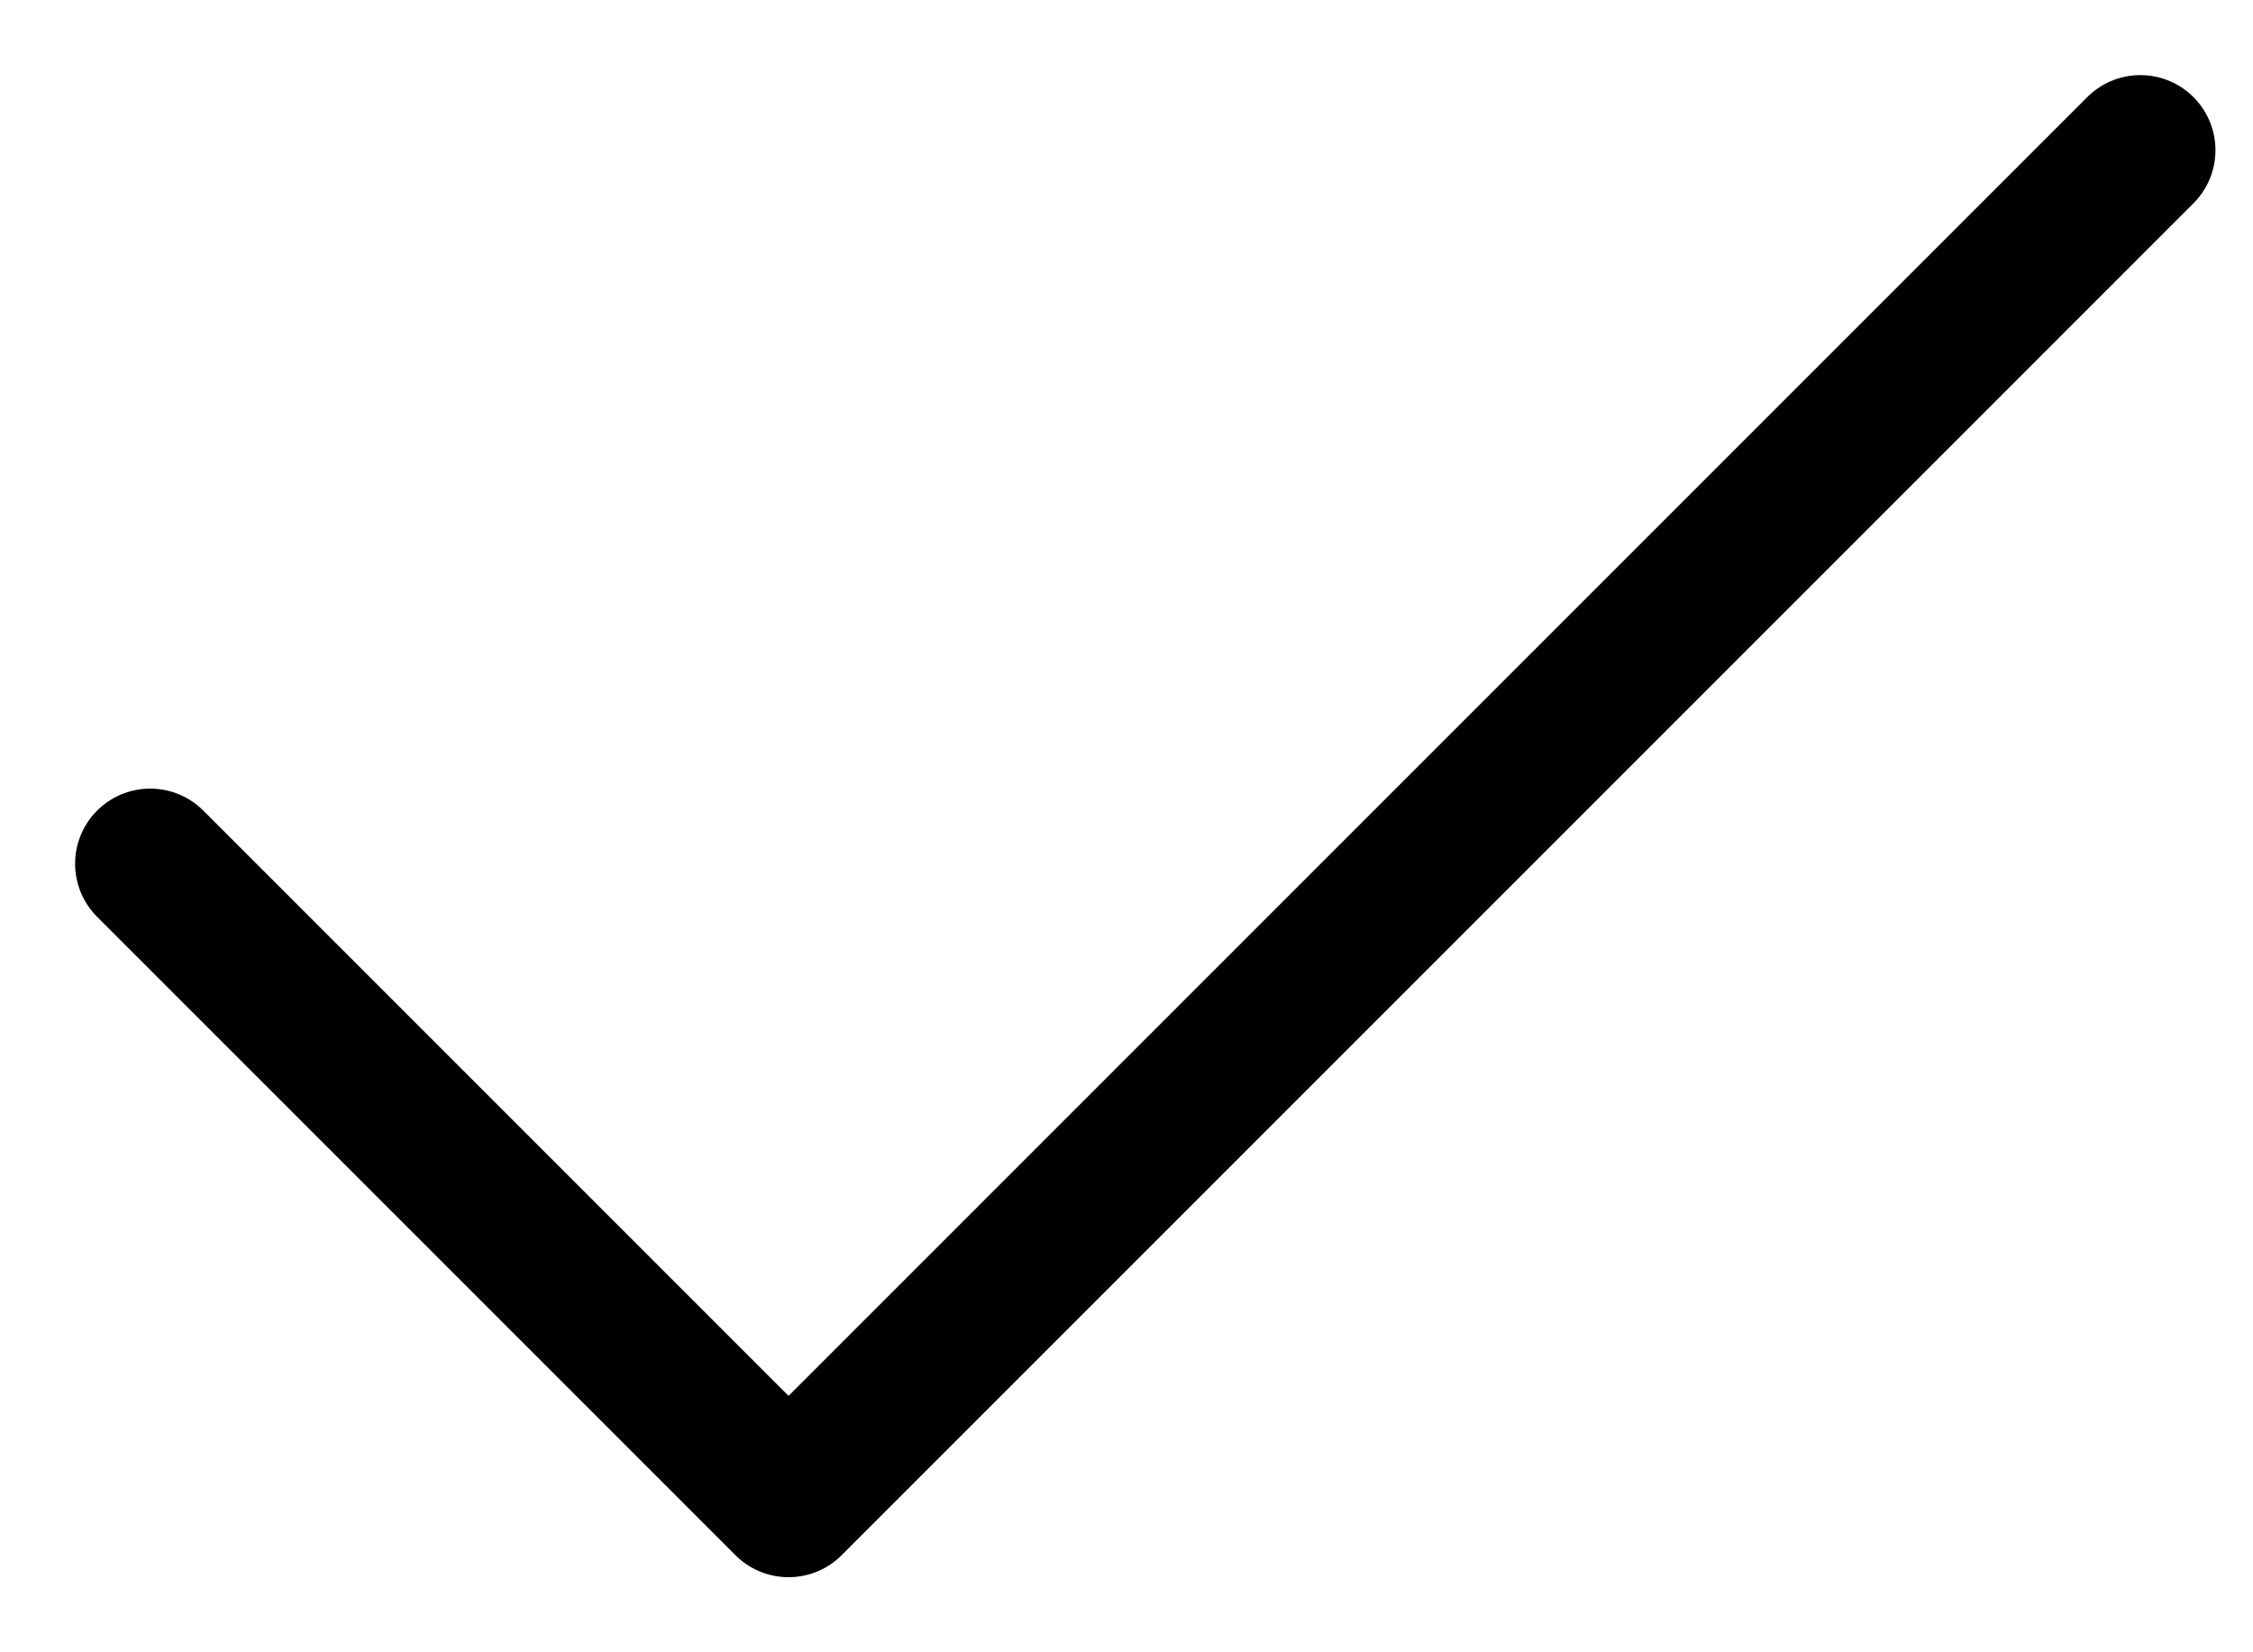 <svg width="15" height="11" viewBox="0 0 15 11" fill="none" xmlns="http://www.w3.org/2000/svg">
  <path d="M1 5.75L5.25 10L14.25 1" stroke="currentColor" stroke-linecap="round" stroke-linejoin="round" />
</svg>
